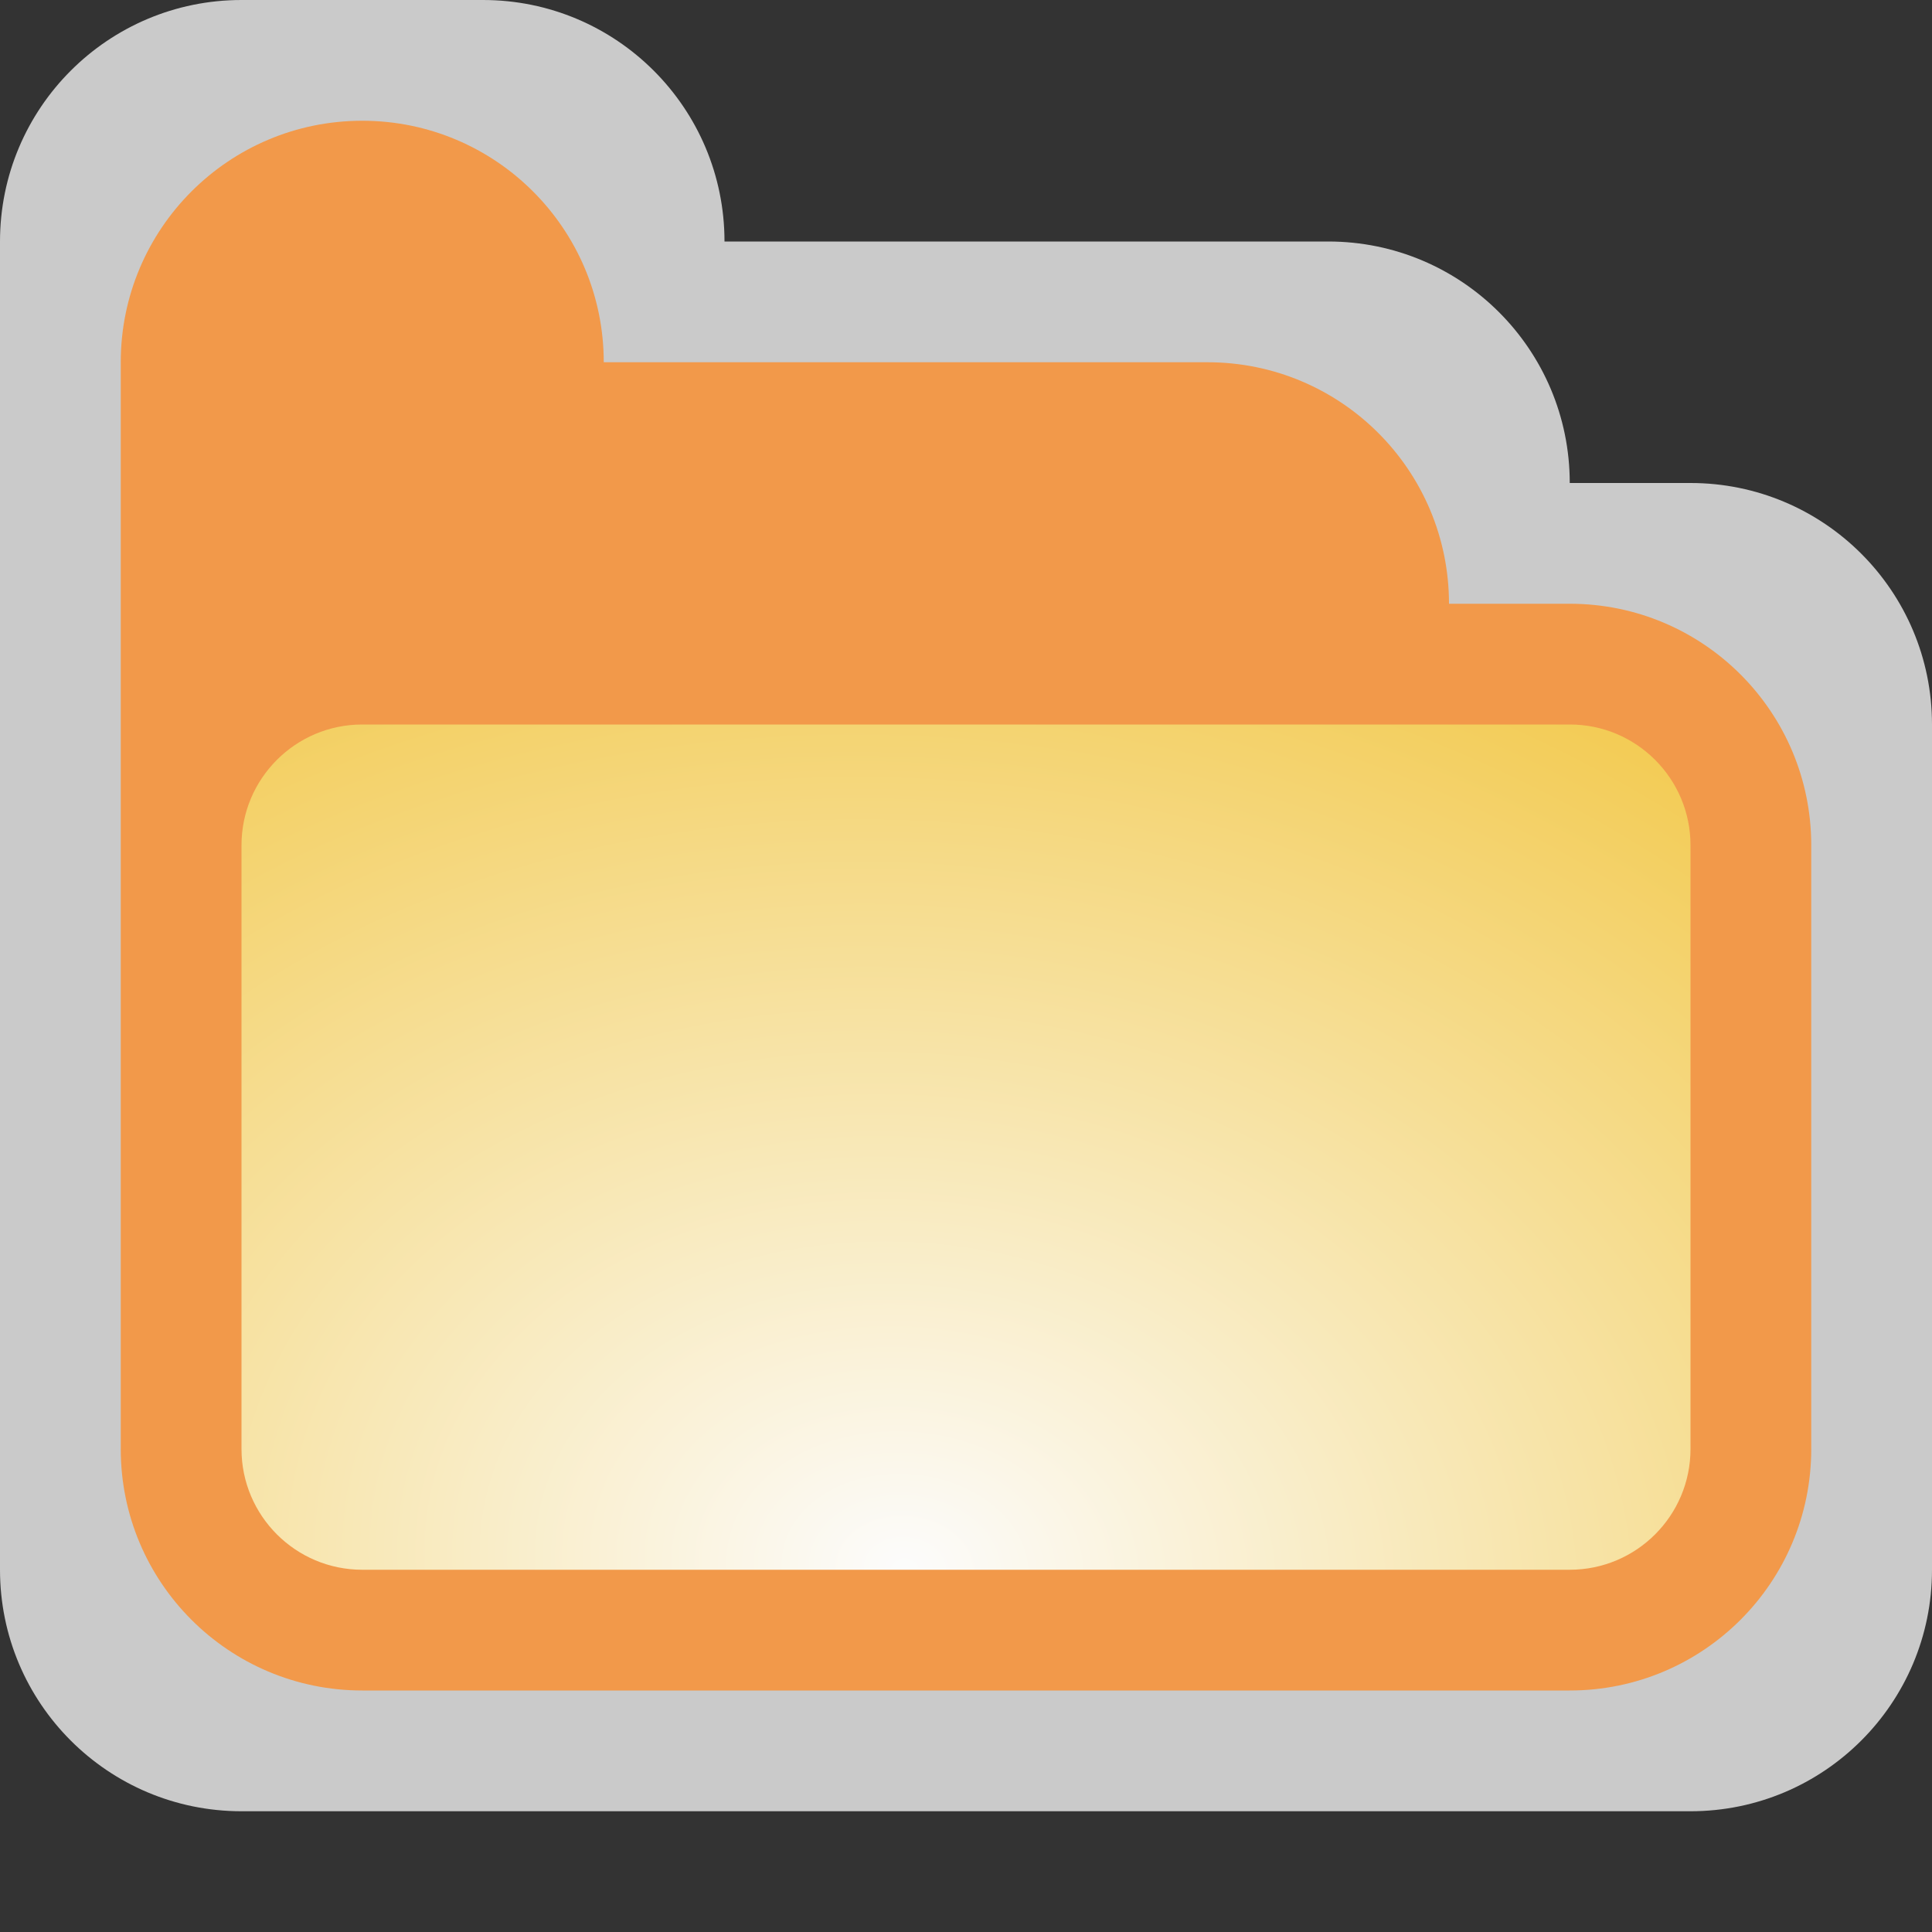 <svg width="16" height="16" viewBox="0 0 16 16" fill="none" xmlns="http://www.w3.org/2000/svg">
<rect x="0" y="0" width="16" height="16" fill="#333333" stroke="none"/>
<g clip-path="url(#clip0_1838_17491)">
<path d="M4 0H2C0.895 0 0 0.895 0 2V13C0 14.105 0.895 15 2 15H5H14C15.105 15 16 14.105 16 13V6C16 4.895 15.105 4 14 4H13C13 2.895 12.105 2 11 2H6C6 0.895 5.105 0 4 0Z" fill="#FCFCFC" fill-opacity="0.75"/>
<path d="M1 3V12C1 13.105 1.895 14 3 14H4H13C14.105 14 15 13.105 15 12V7C15 5.895 14.105 5 13 5H12C12 3.895 11.105 3 10 3H5C5 1.895 4.105 1 3 1C1.895 1 1 1.895 1 3Z" fill="#F2994A"/>
<path d="M2 12V7C2 6.448 2.448 6 3 6H13C13.552 6 14 6.448 14 7V12C14 12.552 13.552 13 13 13H3C2.448 13 2 12.552 2 12Z" fill="url(#paint0_radial_1838_17491)"/>
</g>
<defs>
<radialGradient id="paint0_radial_1838_17491" cx="0" cy="0" r="1" gradientUnits="userSpaceOnUse" gradientTransform="translate(7.478 13) rotate(-84.966) scale(8.919 11.589)">
<stop stop-color="#FCFCFC"/>
<stop offset="1" stop-color="#F2C94C"/>
</radialGradient>
<clipPath id="clip0_1838_17491">
<rect width="16" height="15" fill="white"/>
</clipPath>
</defs>
</svg>
